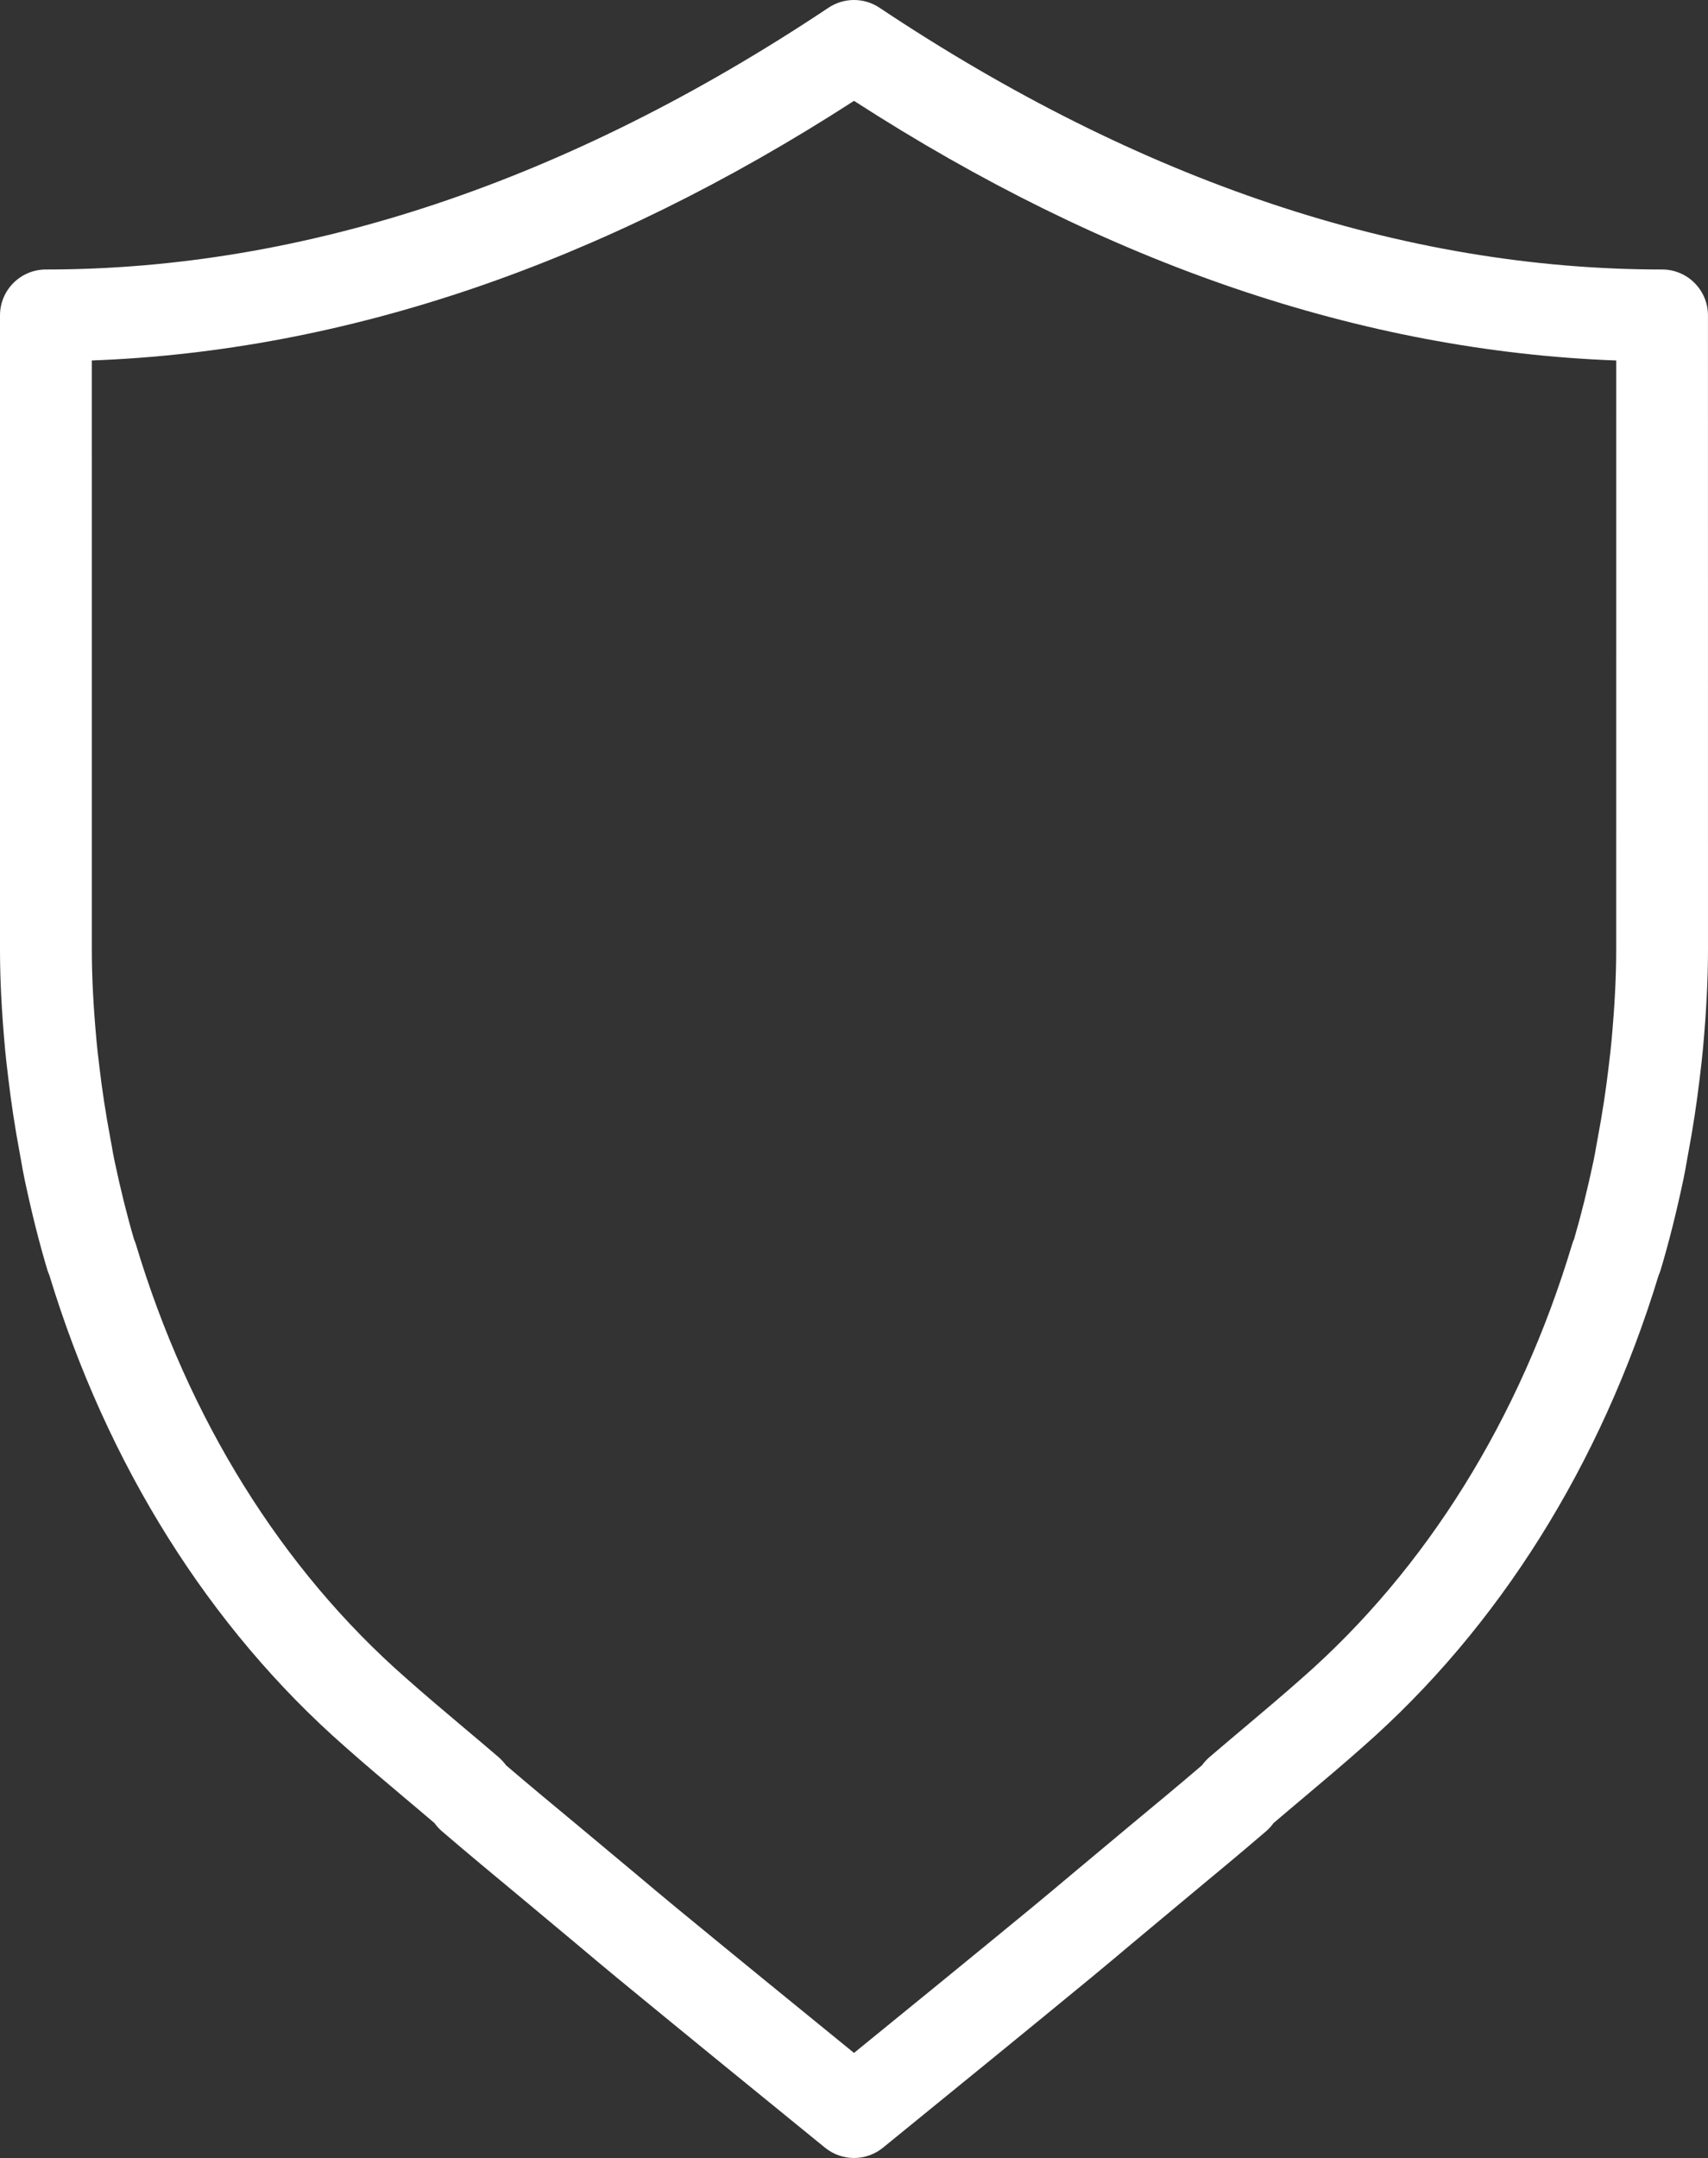<?xml version="1.0" encoding="UTF-8" standalone="no"?>
<svg
   width="421.281pt"
   height="531.989pt"
   version="1.1"
   viewBox="0 0 421.281 531.989"
   id="svg149"
   sodipodi:docname="noun-shield-5256384.svg"
   xmlns:inkscape="http://www.inkscape.org/namespaces/inkscape"
   xmlns:sodipodi="http://sodipodi.sourceforge.net/DTD/sodipodi-0.dtd"
   xmlns="http://www.w3.org/2000/svg"
   xmlns:svg="http://www.w3.org/2000/svg">
  <rect x="0" y="0" width="421.281" height="531.989" fill="#333333" stroke="none"/>
  <sodipodi:namedview
     id="namedview151"
     pagecolor="#ffffff"
     bordercolor="#111111"
     borderopacity="1"
     inkscape:showpageshadow="0"
     inkscape:pageopacity="0"
     inkscape:pagecheckerboard="1"
     inkscape:deskcolor="#d1d1d1"
     inkscape:document-units="pt"
     showgrid="false" />
  <defs
     id="defs65" />
  <g
     id="g147"
     transform="translate(-139.361,-14.001)">
    <path
       d="m 549.32,80.438 c -63.852,0 -128.8,-21.715 -193.04,-64.539 -3.801,-2.531 -8.754,-2.531 -12.559,0 -64.234,42.824 -129.18,64.539 -193.04,64.539 -6.25,0 -11.32,5.066 -11.32,11.32 v 156.35 c 0,7.391 0.398,15.203 1.254,24.605 0.184,1.988 0.418,3.969 0.656,5.957 l 0.117,0.977 c 0.73,6.246 1.707,12.613 2.894,18.914 l 0.367,2.047 c 0.246,1.395 0.492,2.781 0.789,4.18 1.75,8.242 3.578,15.52 5.594,22.25 0.121,0.402 0.289,0.828 0.477,1.254 14.211,46.703 39.434,86.918 72.938,116.3 4.848,4.301 9.688,8.379 14.531,12.457 2.519,2.121 5.039,4.238 7.559,6.394 0.531,0.746 1.148,1.422 1.844,2.016 6.398,5.488 12.793,10.789 19.191,16.094 l 13.766,11.484 c 3.387,2.852 6.777,5.703 10.168,8.496 16.051,13.203 32.082,26.242 48.078,39.258 l 3.273,2.664 c 2.082,1.691 4.613,2.535 7.144,2.535 2.531,0 5.062,-0.844 7.144,-2.535 l 3.273,-2.664 c 15.996,-13.016 32.027,-26.055 48.082,-39.262 3.387,-2.785 6.777,-5.637 10.164,-8.488 l 13.766,-11.484 c 6.394,-5.305 12.789,-10.605 19.191,-16.094 0.695,-0.598 1.312,-1.27 1.844,-2.016 2.519,-2.156 5.039,-4.273 7.559,-6.394 4.844,-4.078 9.684,-8.156 14.484,-12.414 33.52,-29.402 58.727,-69.566 72.945,-116.21 0.203,-0.453 0.375,-0.918 0.52,-1.395 2.016,-6.731 3.844,-14.012 5.598,-22.262 0.293,-1.387 0.539,-2.773 0.785,-4.168 l 0.363,-2.035 c 1.188,-6.305 2.164,-12.672 2.894,-18.918 l 0.117,-0.984 c 0.238,-1.988 0.469,-3.969 0.656,-5.969 0.855,-9.391 1.254,-17.207 1.254,-24.594 l -0.008,-156.35 c 0,-6.254 -5.07,-11.32 -11.32,-11.32 z M 538,248.108 c 0,6.688 -0.367,13.852 -1.16,22.527 -0.164,1.789 -0.379,3.574 -0.59,5.359 l -0.117,1.008 v 0.004 c -0.672,5.731 -1.566,11.578 -2.66,17.387 l -0.41,2.277 c -0.203,1.148 -0.402,2.289 -0.637,3.414 -1.523,7.176 -3.098,13.52 -4.805,19.352 -0.195,0.43 -0.359,0.879 -0.496,1.336 -12.93,43.062 -35.938,80.008 -66.586,106.89 -4.699,4.168 -9.395,8.117 -14.09,12.078 -2.922,2.465 -5.852,4.926 -8.781,7.438 -0.688,0.598 -1.305,1.27 -1.836,2.008 -5.953,5.09 -11.898,10.02 -17.848,14.949 l -13.883,11.59 c -3.328,2.797 -6.652,5.594 -9.977,8.328 -14.73,12.117 -29.441,24.094 -44.121,36.039 -14.68,-11.945 -29.391,-23.922 -44.113,-36.031 -3.328,-2.742 -6.652,-5.539 -9.98,-8.336 l -13.883,-11.59 c -5.945,-4.93 -11.895,-9.859 -17.848,-14.949 -0.531,-0.734 -1.148,-1.41 -1.836,-2.008 -2.93,-2.516 -5.856,-4.973 -8.781,-7.438 -4.695,-3.957 -9.391,-7.91 -14.137,-12.121 -30.598,-26.832 -53.605,-63.781 -66.535,-106.84 -0.117,-0.391 -0.277,-0.801 -0.457,-1.215 -1.723,-5.863 -3.312,-12.242 -4.84,-19.461 -0.242,-1.137 -0.441,-2.277 -0.641,-3.426 l -0.414,-2.289 c -1.09,-5.797 -1.988,-11.645 -2.66,-17.383 l -0.117,-1.008 c -0.215,-1.785 -0.43,-3.57 -0.59,-5.352 -0.793,-8.688 -1.16,-15.852 -1.16,-22.539 l -0.004,-145.24 c 62.598,-2.312 125.75,-23.812 188,-64.004 62.242,40.191 125.4,61.691 188,64.008 z"
       id="path67"
       style="fill:#ffffff" />
  </g>
</svg>
